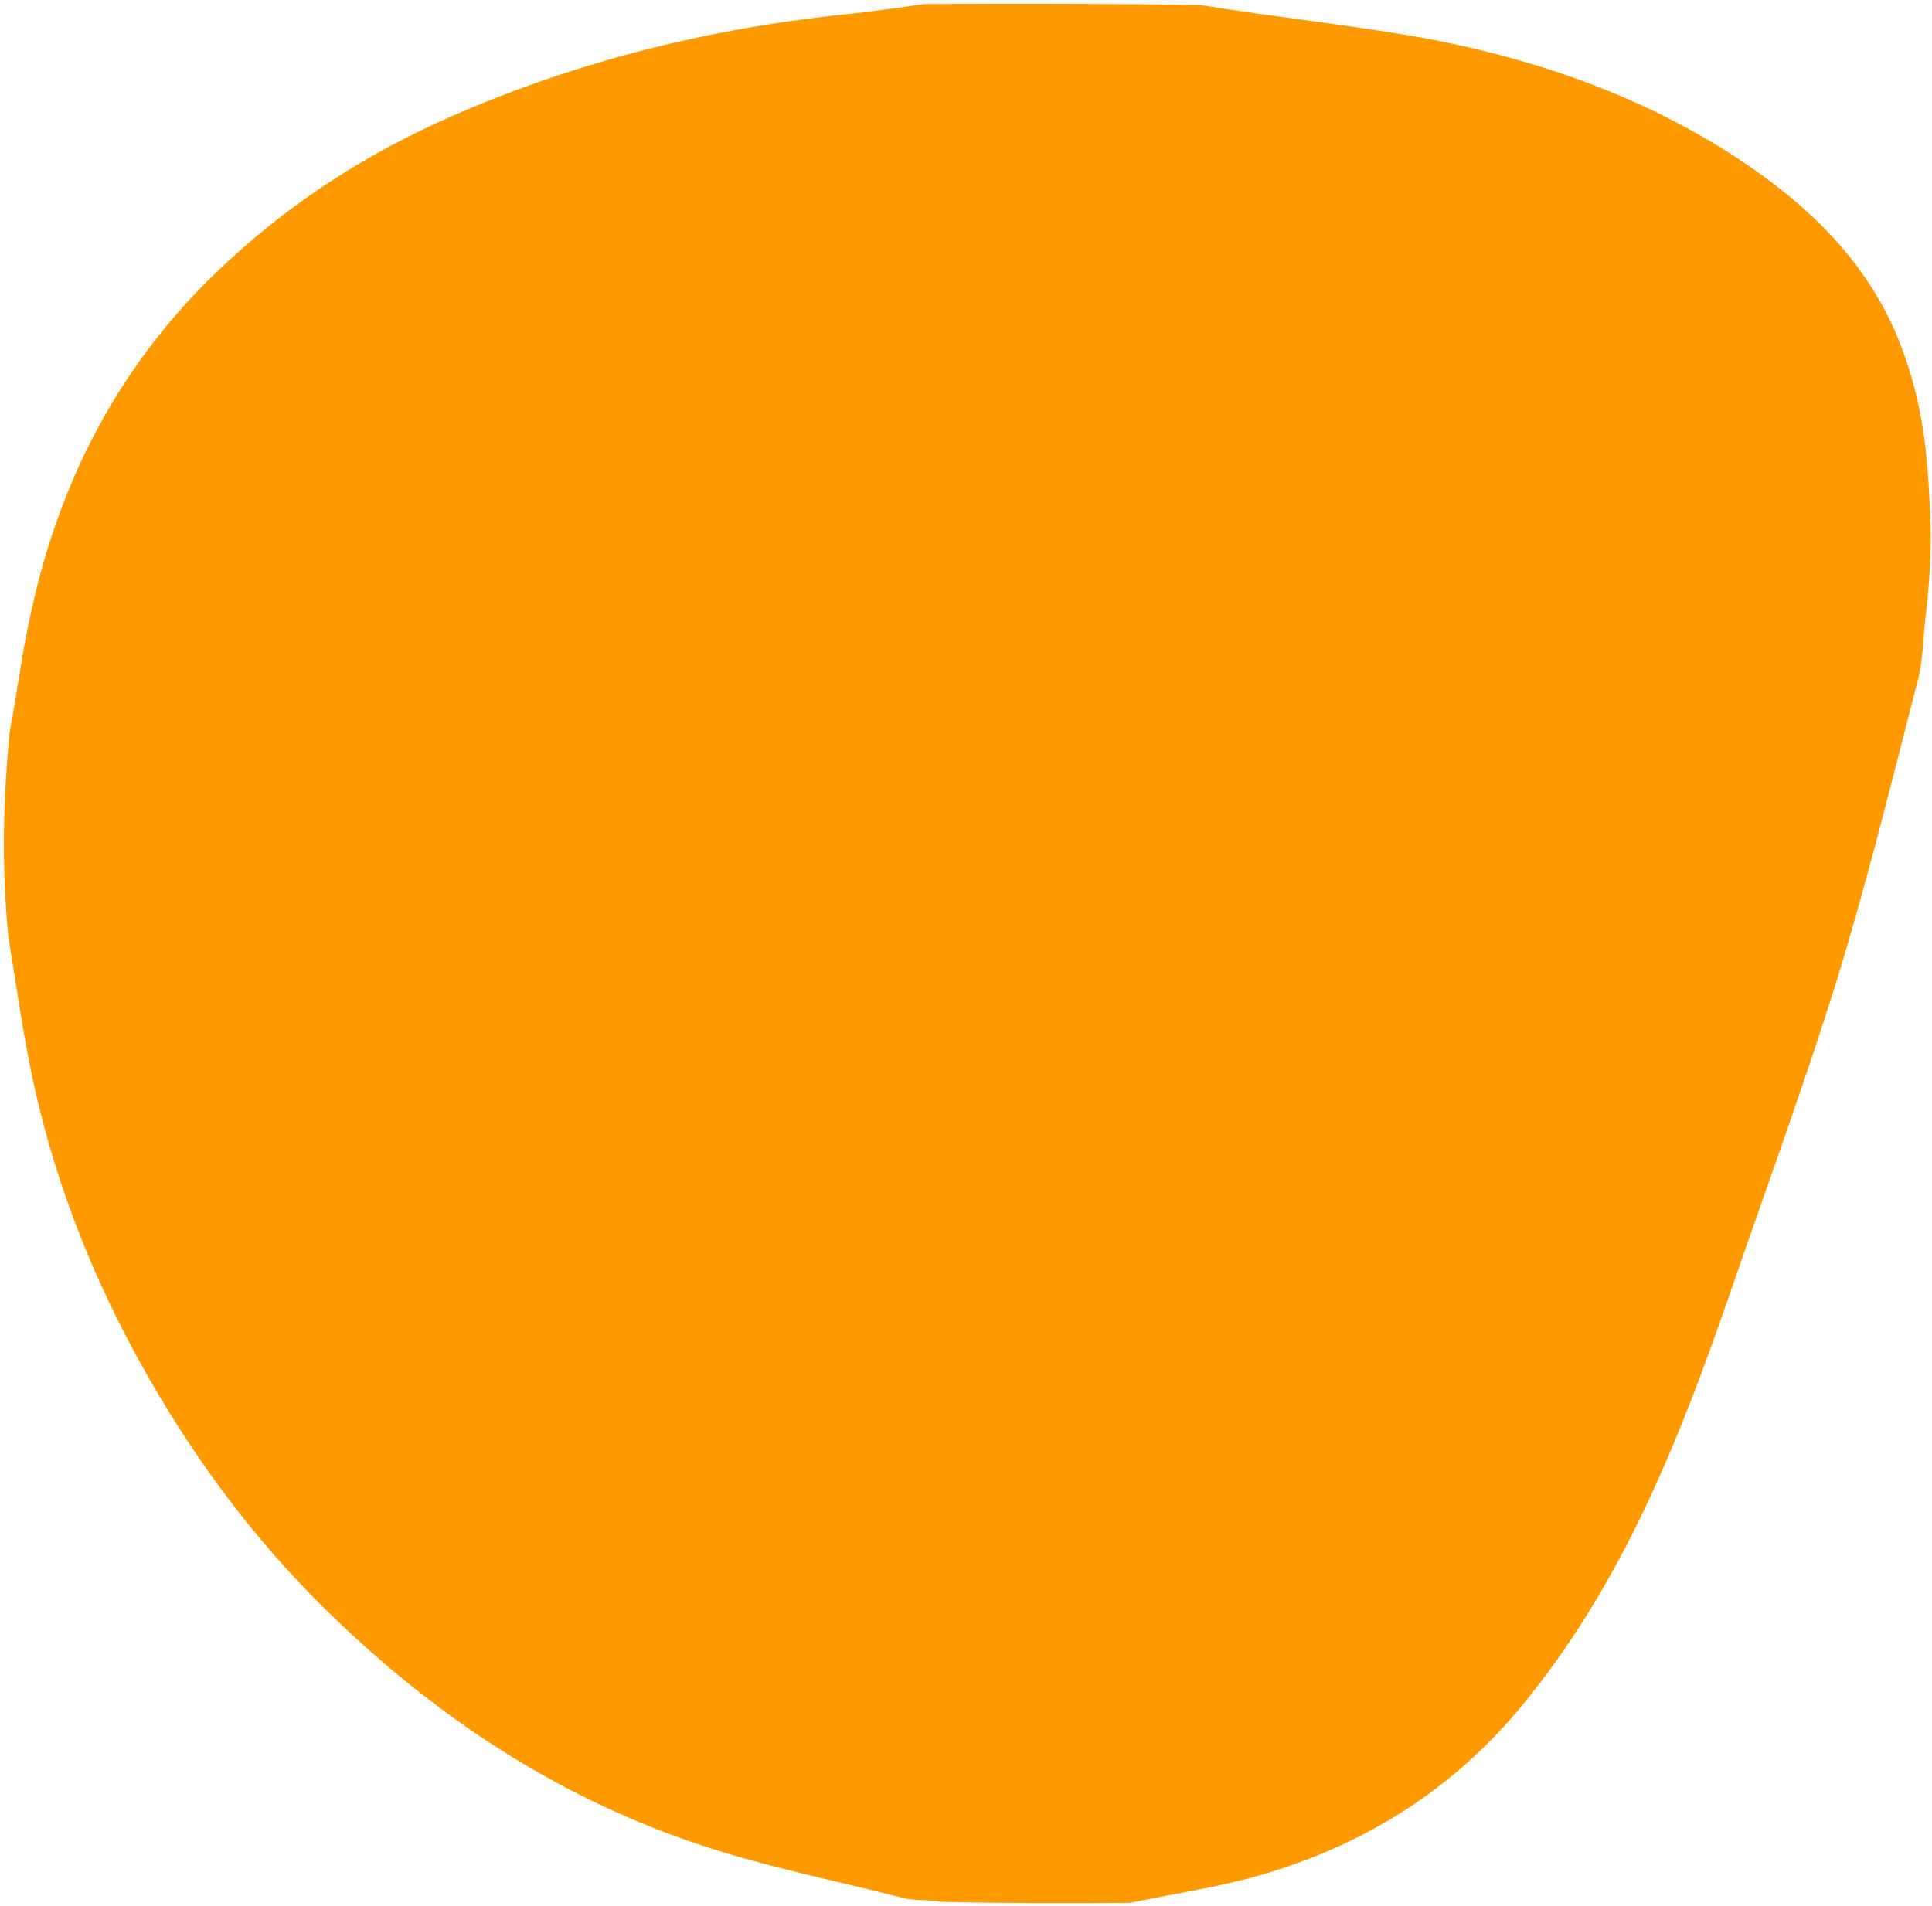 <svg version="1.2" xmlns="http://www.w3.org/2000/svg" viewBox="0 0 377 372" width="377" height="372">
	<title>blob</title>
	<style>
		.s0 { fill: #ff9900 } 
	</style>
	<path id="object-0" class="s0" d="m180.4 0.8c17.7-0.1 35.5-0.1 53.9 0.2 15.5 2.5 30.4 4 45 6.7 21.1 4.1 41.1 11.1 59.3 22.9 14.8 9.7 27 21.5 33 38.7 2 5.6 4 13.2 4.7 24.6 0.6 10.3 0.7 13.4-0.3 24.5-0.8 5.3-0.6 10.1-1.8 14.5-5 19.4-9.8 39-15.7 58.2-6.4 20.6-13.9 40.9-20.9 61.3-10 28.9-21.2 57.2-41.1 81.1-13.1 15.7-29.6 26.1-48.9 32-8.8 2.7-18 4-27.1 5.9-12 0.1-24.1 0.1-36.9-0.2-2.8-0.5-5.1-0.2-7.1-0.7-14.1-3.6-28.5-6.4-42.2-11.2-25.6-8.9-48-23.5-67.7-42.2-15-14.1-27.3-30.2-37.6-48.2-11.2-19.6-19.3-40.4-23.5-62.7-1.5-7.8-2.6-15.7-3.9-23.6-1.3-13.7-1-26.5 0.3-39.8 1.4-7.3 2.2-14 3.6-20.6 5.5-27.7 17.8-51.7 38.9-71.1 12.9-12 27.4-21.2 43.5-28.3 25.2-11.1 51.6-17.5 79-20.2 4.5-0.5 9-1.2 13.5-1.8z"/>
</svg>